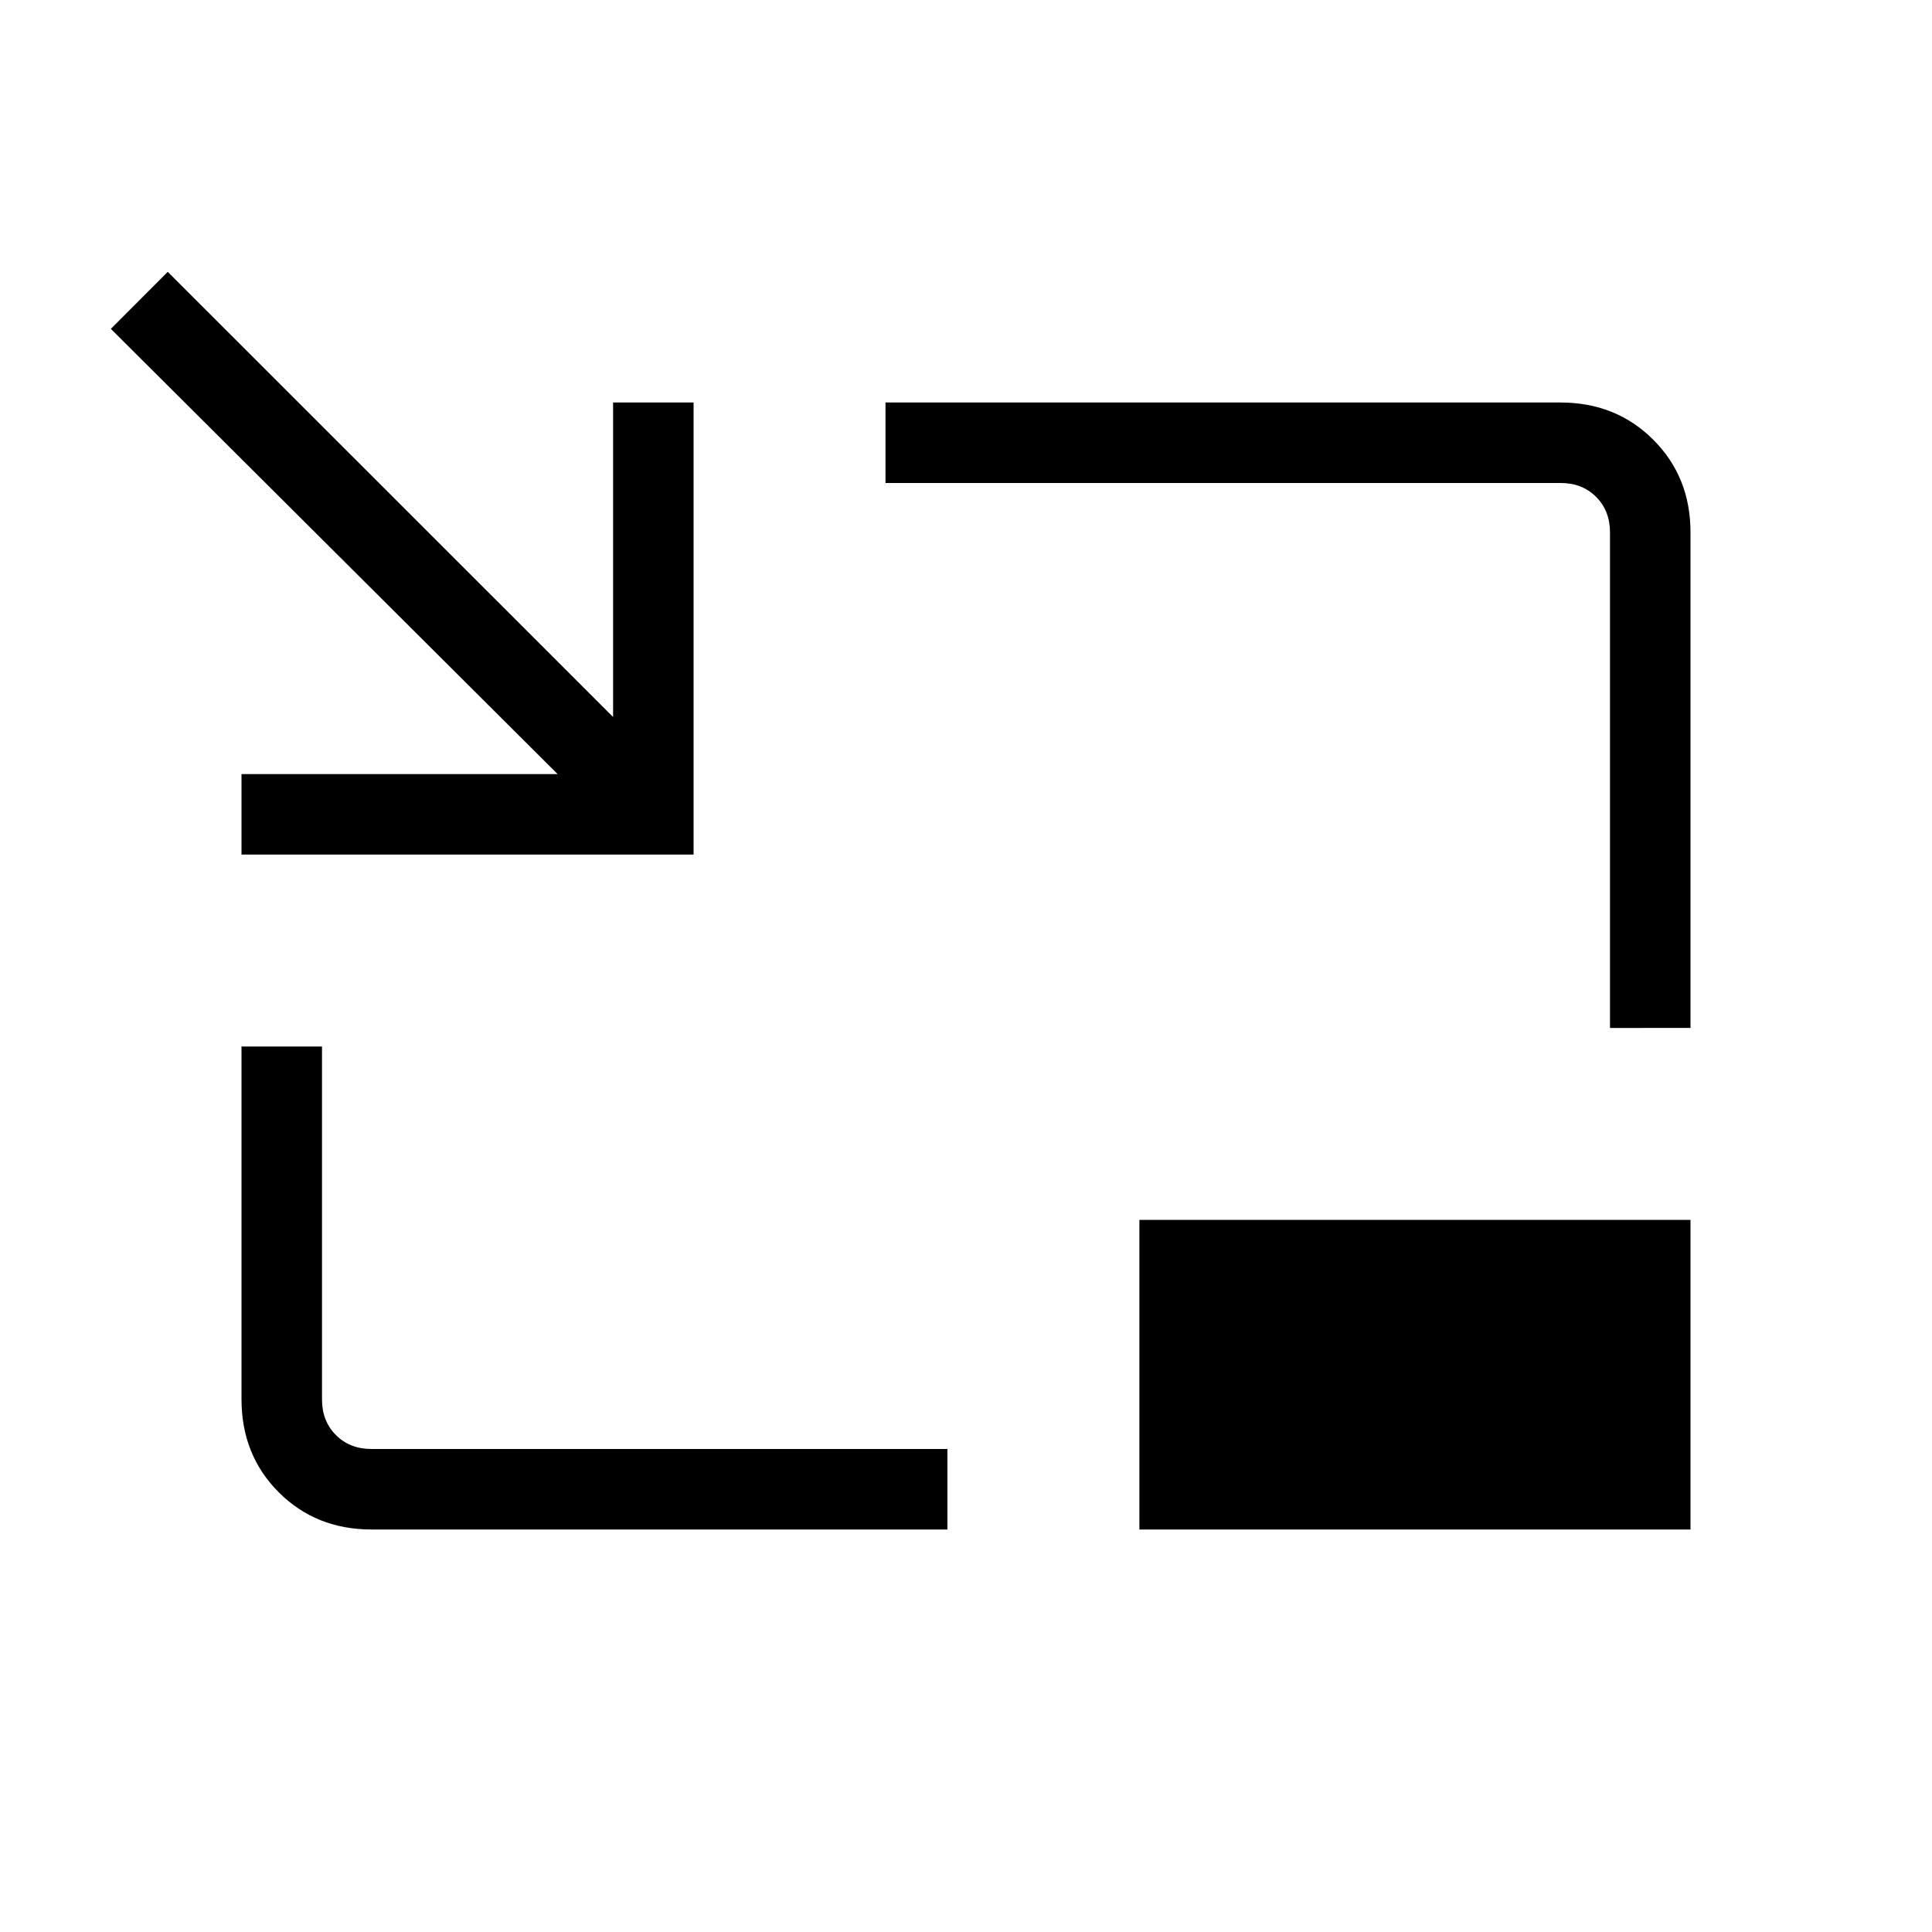 <svg xmlns="http://www.w3.org/2000/svg" xmlns:xlink="http://www.w3.org/1999/xlink" width="24" height="24" viewBox="0 0 24 24"><path fill="currentColor" d="M3 10.616v-1h3.927l-5.55-5.531l.707-.708l5.532 5.53V5h1v5.616zM4.616 19q-.691 0-1.153-.462T3 17.384V13h1v4.385q0 .269.173.442t.443.173h7.153v1zM20 12.77V6.615q0-.27-.173-.443T19.385 6H11V5h8.385q.69 0 1.153.463T21 6.616v6.153zM14.154 19v-3.846H21V19z"/></svg>